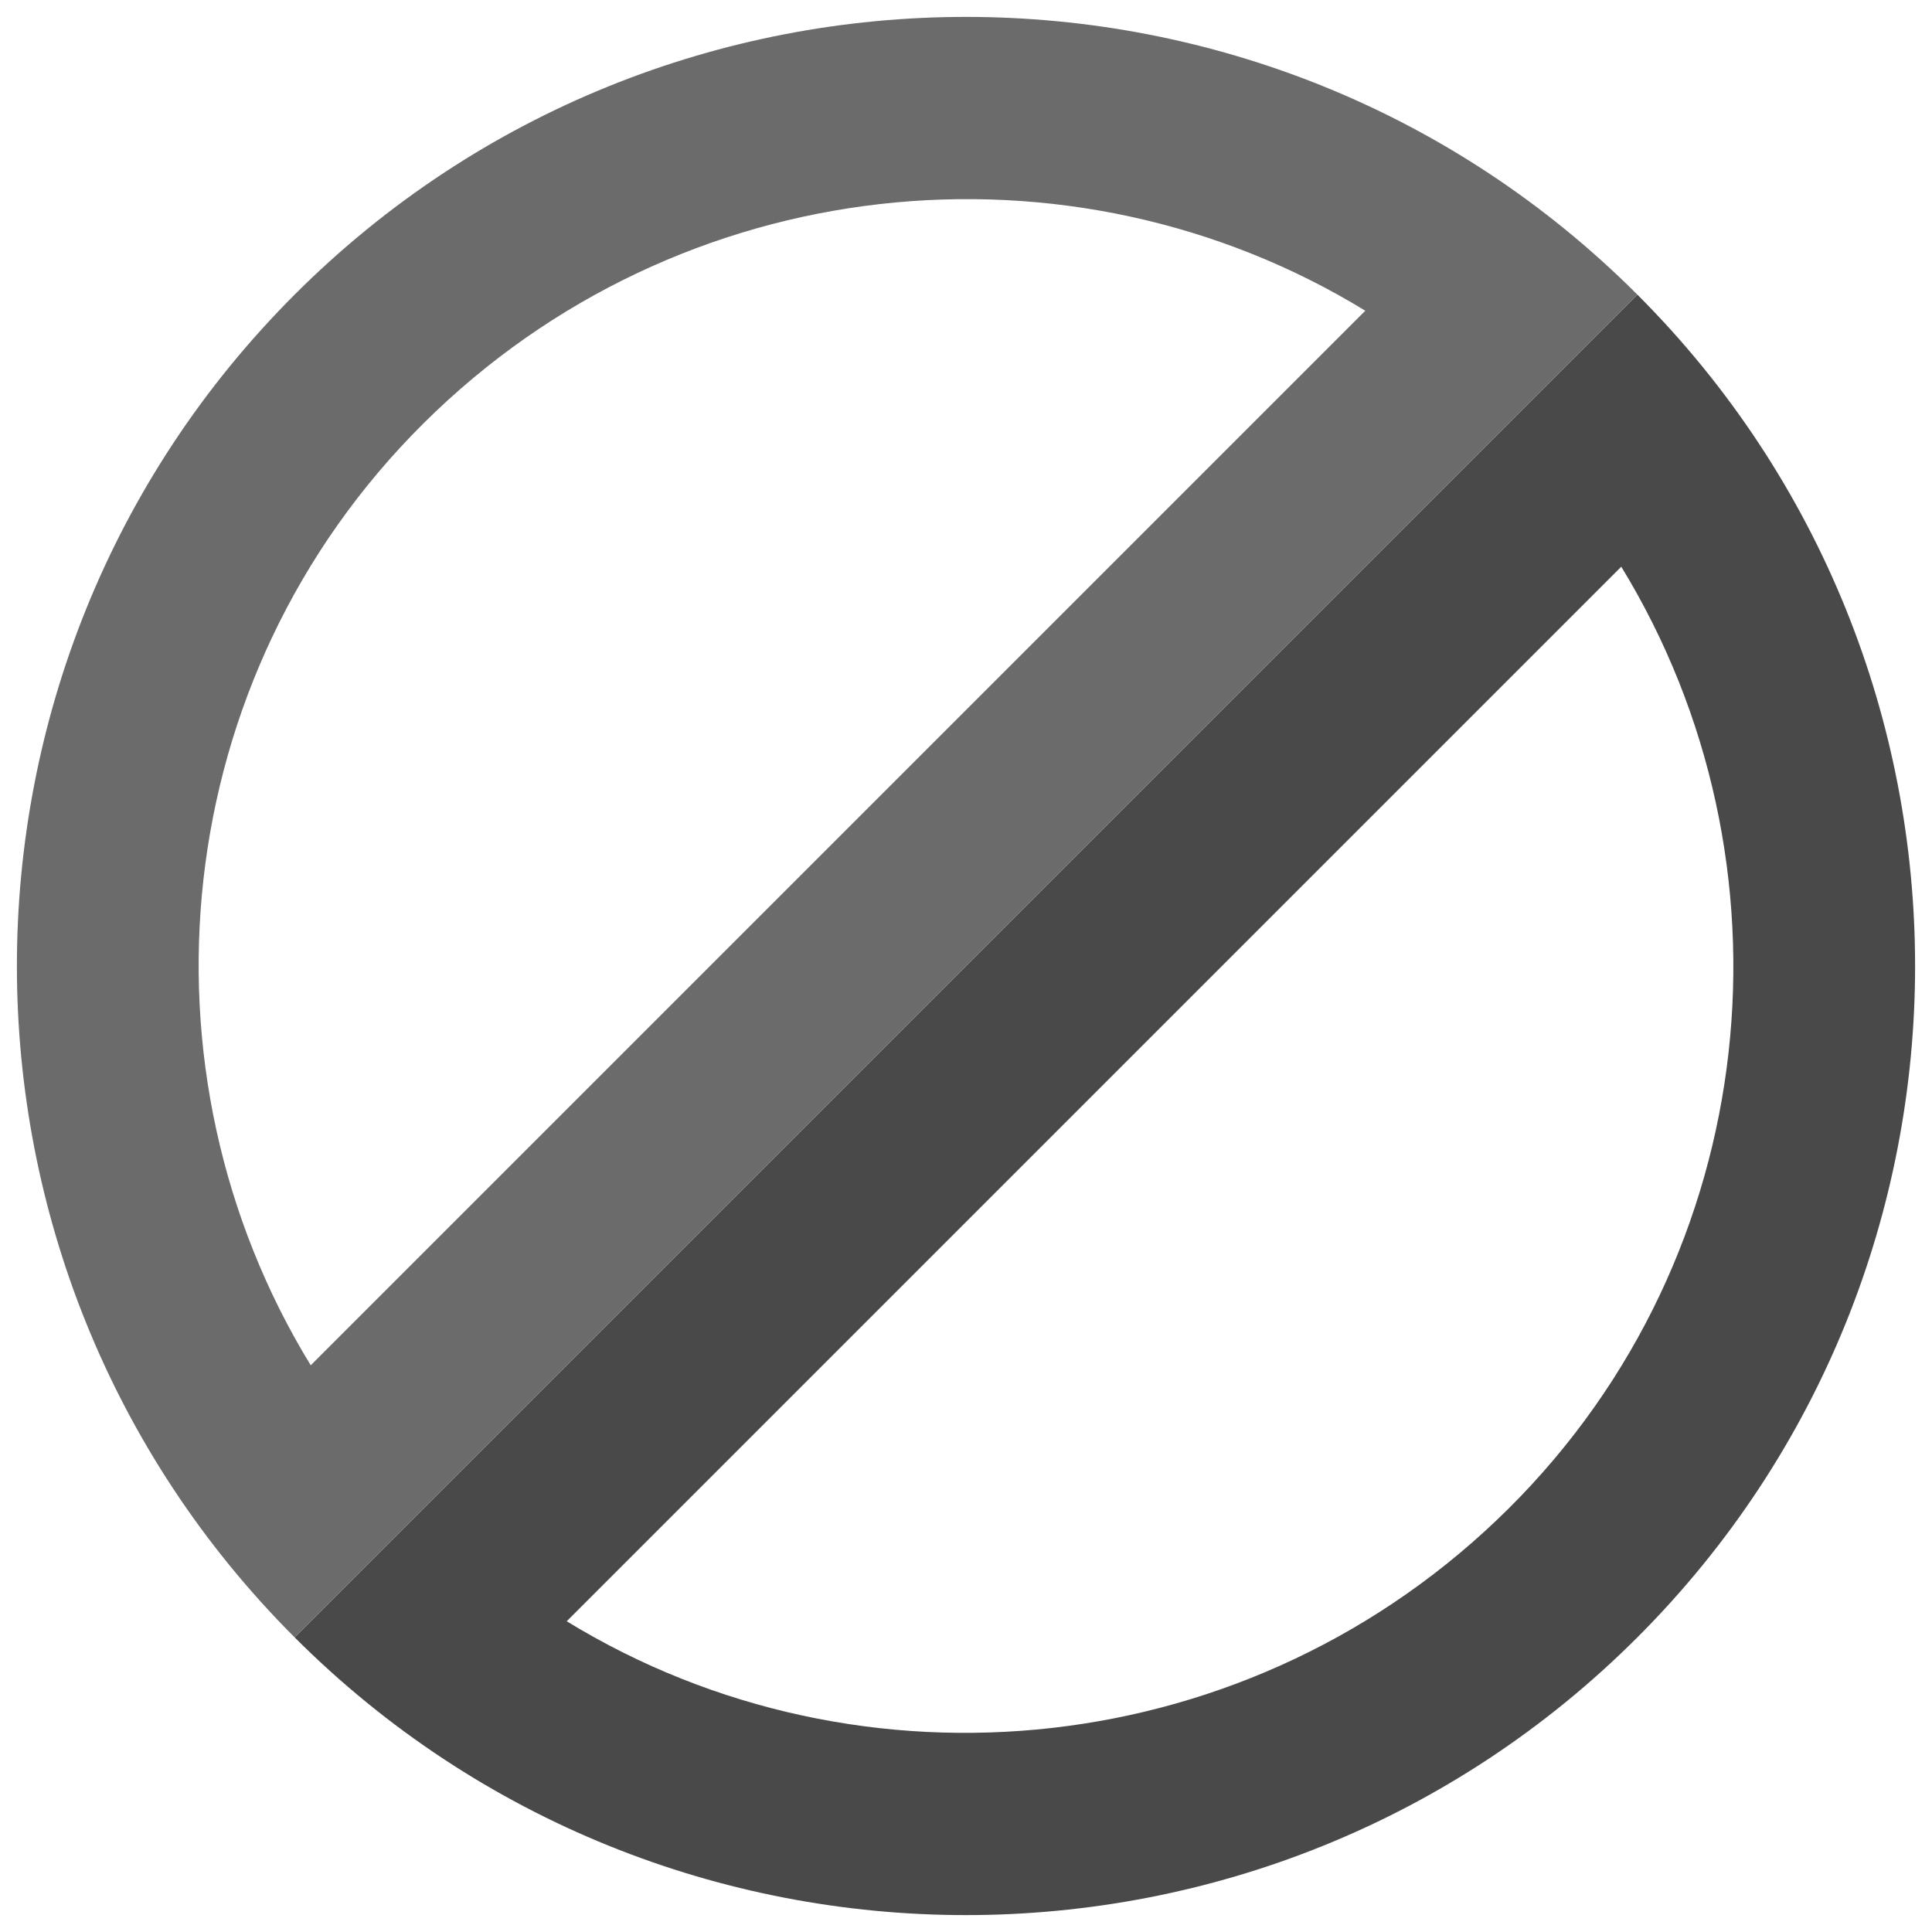 <?xml version="1.0" encoding="utf-8"?>
<!-- Generator: Adobe Illustrator 19.2.0, SVG Export Plug-In . SVG Version: 6.00 Build 0)  -->
<svg version="1.1" id="Capa_1" xmlns="http://www.w3.org/2000/svg" xmlns:xlink="http://www.w3.org/1999/xlink" x="0px" y="0px"
	 viewBox="0 0 120 120" style="enable-background:new 0 0 120 120;" xml:space="preserve">
<style type="text/css">
	.st0{fill:#494949;}
	.st1{fill:#6B6B6B;}
</style>
<g>
	<path class="st0" d="M18.3,101.7c23,23,60.4,23,83.4,0s23-60.4,0-83.4 M100.7,35.2c11.2,18.3,8.9,42.7-7,58.5s-40.2,18.2-58.5,7"/>
	<path class="st1" d="M101.7,18.3c-23-23-60.4-23-83.4,0s-23,60.4,0,83.4 M19.3,84.8c-11.2-18.3-8.9-42.7,7-58.5s40.2-18.2,58.5-7"
		/>
</g>
</svg>
